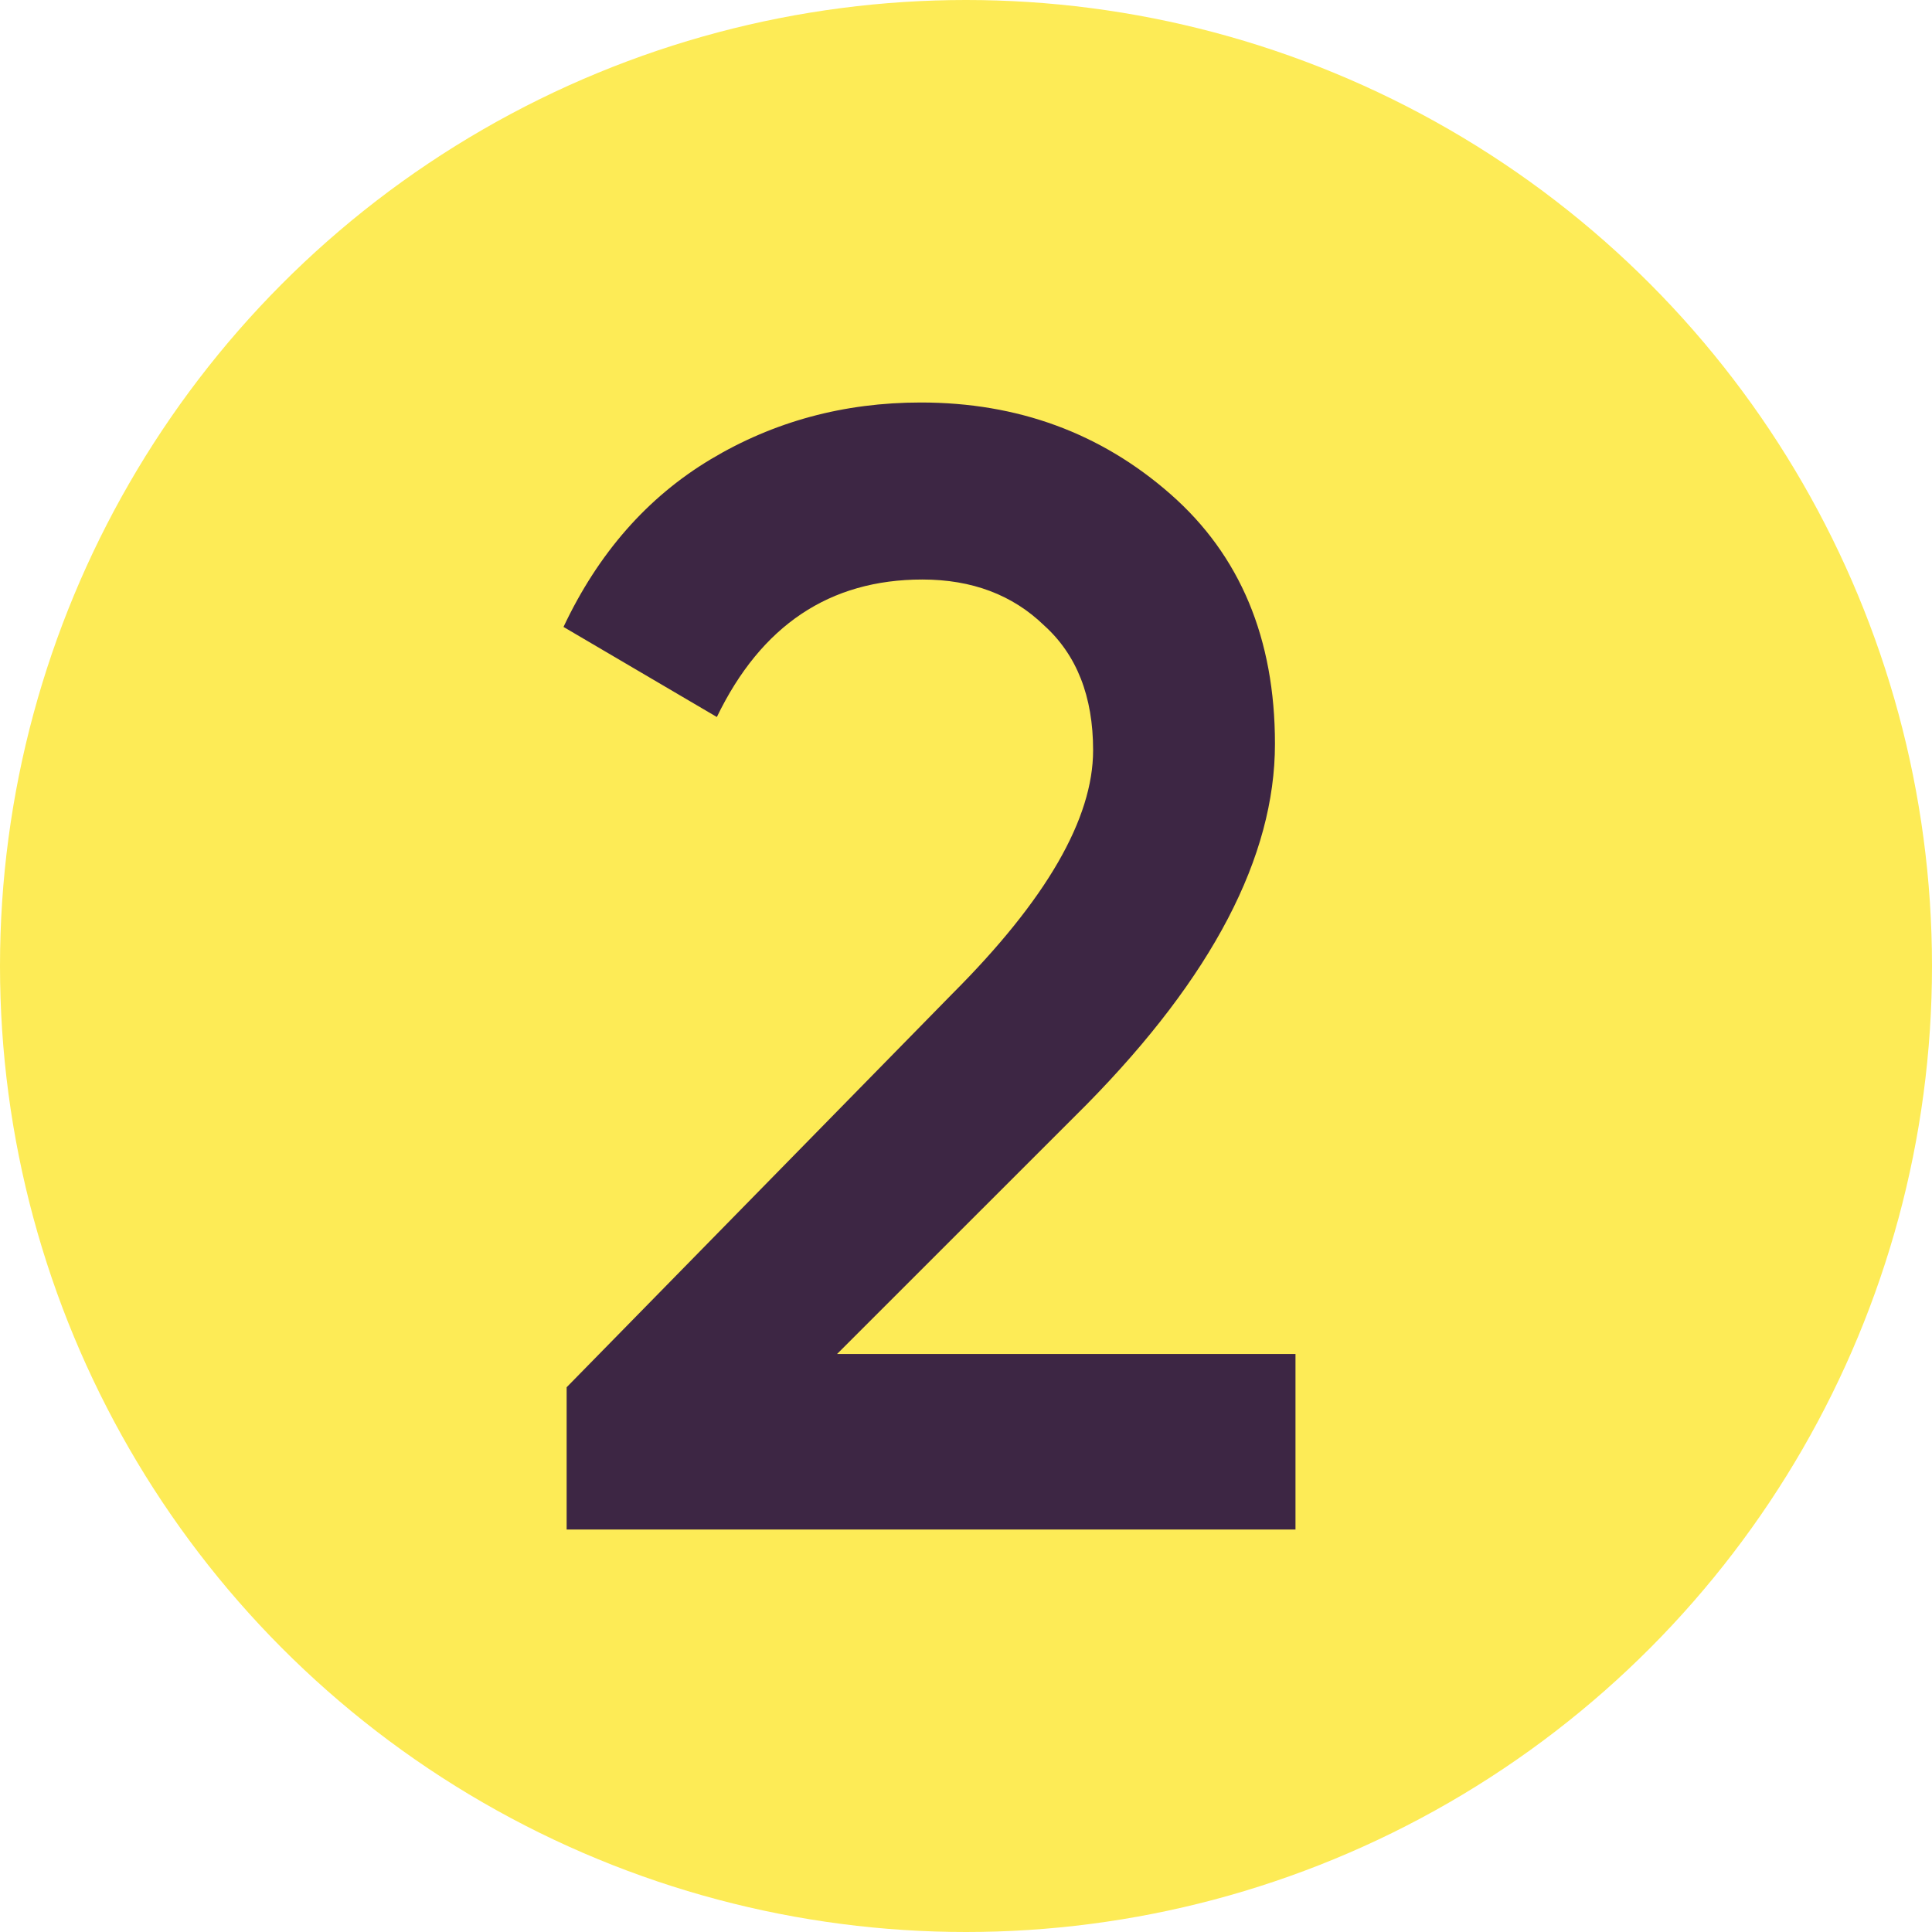 <svg width="24" height="24" viewBox="0 0 24 24" fill="none" xmlns="http://www.w3.org/2000/svg">
<circle cx="12" cy="12" r="12" fill="#FDEB56"/>
<path d="M7.039 19V17.233L11.831 12.344C12.996 11.179 13.579 10.171 13.579 9.32C13.579 8.652 13.376 8.135 12.97 7.769C12.578 7.389 12.073 7.199 11.458 7.199C10.306 7.199 9.455 7.769 8.905 8.907L7 7.788C7.432 6.872 8.041 6.178 8.826 5.707C9.612 5.236 10.483 5 11.438 5C12.643 5 13.677 5.38 14.541 6.139C15.406 6.898 15.838 7.932 15.838 9.241C15.838 10.642 15.059 12.134 13.501 13.718L10.398 16.82H16.093V19H7.039Z" fill="#3D2644"/>
</svg>
